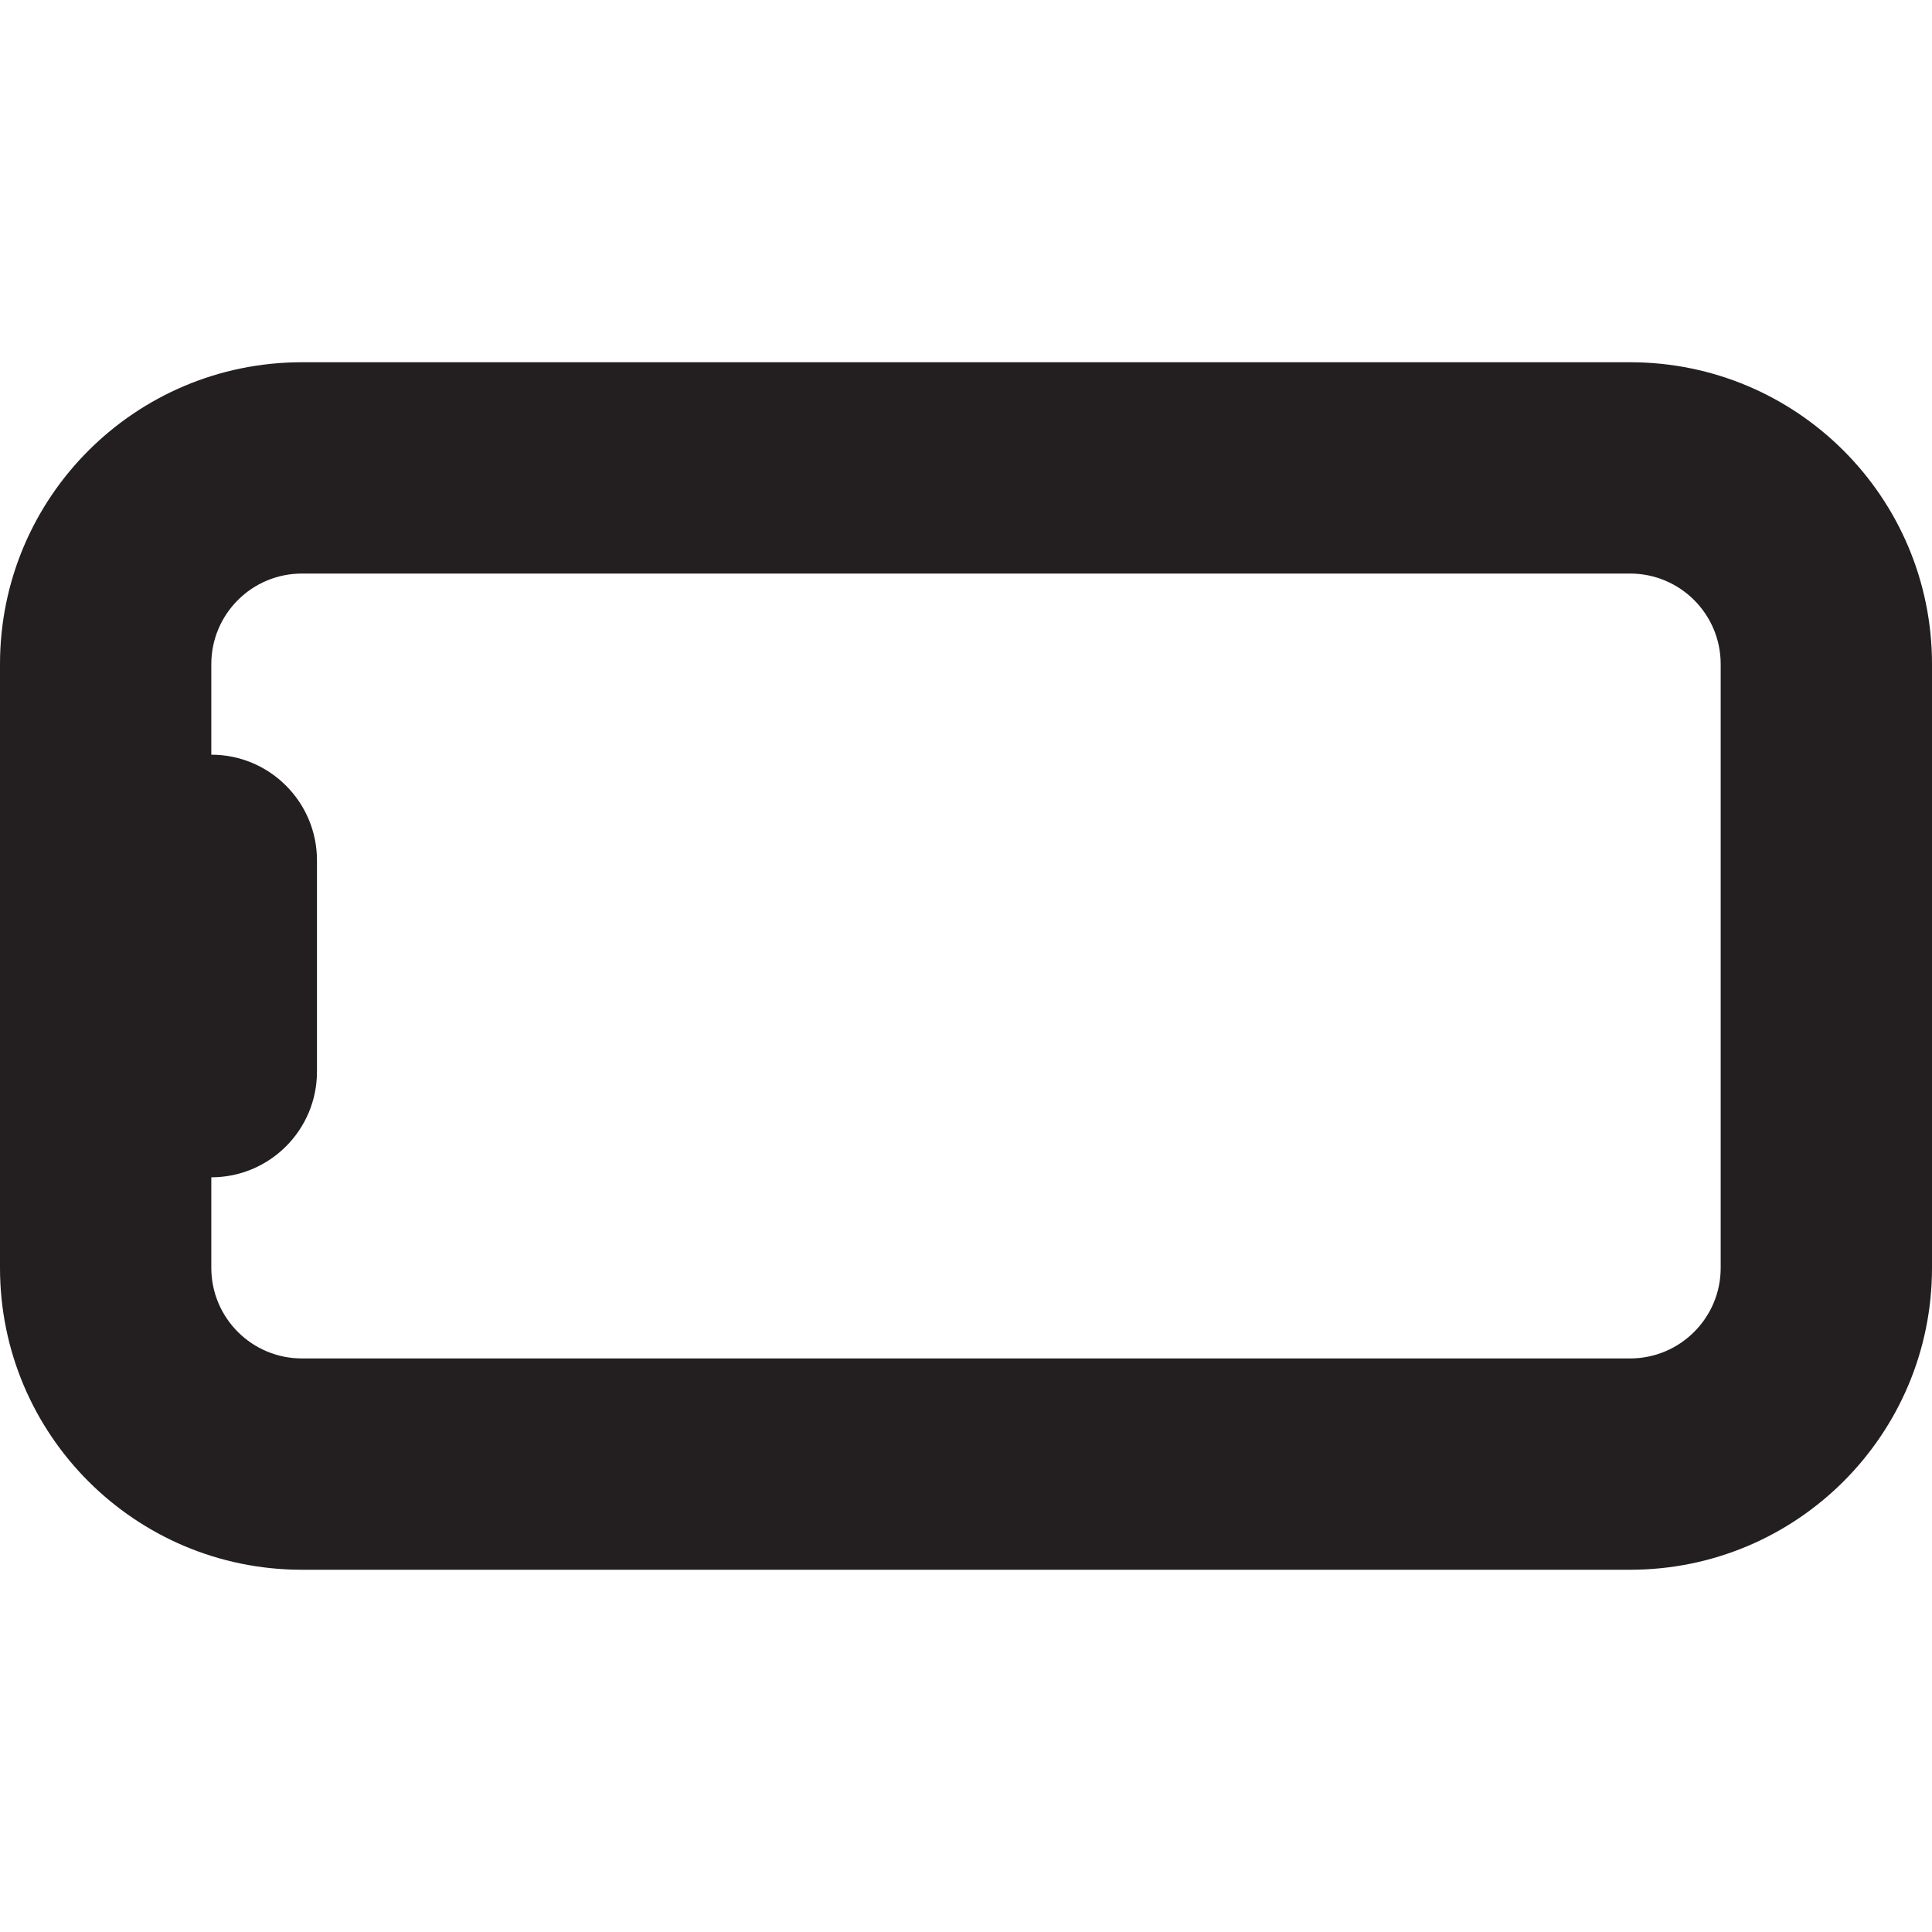<?xml version="1.0" encoding="UTF-8"?><svg id="a" xmlns="http://www.w3.org/2000/svg" viewBox="0 0 16 16"><path d="m13.5,3H2.5c-1.381,0-2.5,1.119-2.5,2.5v5c0,1.381,1.119,2.5,2.5,2.5h11c1.381,0,2.5-1.119,2.5-2.5v-5c0-1.381-1.119-2.5-2.5-2.5Zm.75,7.5c0,.414-.336.75-.75.75H2.5c-.414,0-.75-.336-.75-.75v-.75c.483,0,.875-.392.875-.875v-1.75c0-.483-.392-.875-.875-.875v-.75c0-.414.336-.75.75-.75h11c.414,0,.75.336.75.75v5Z" style="fill:#231f20;"/></svg>